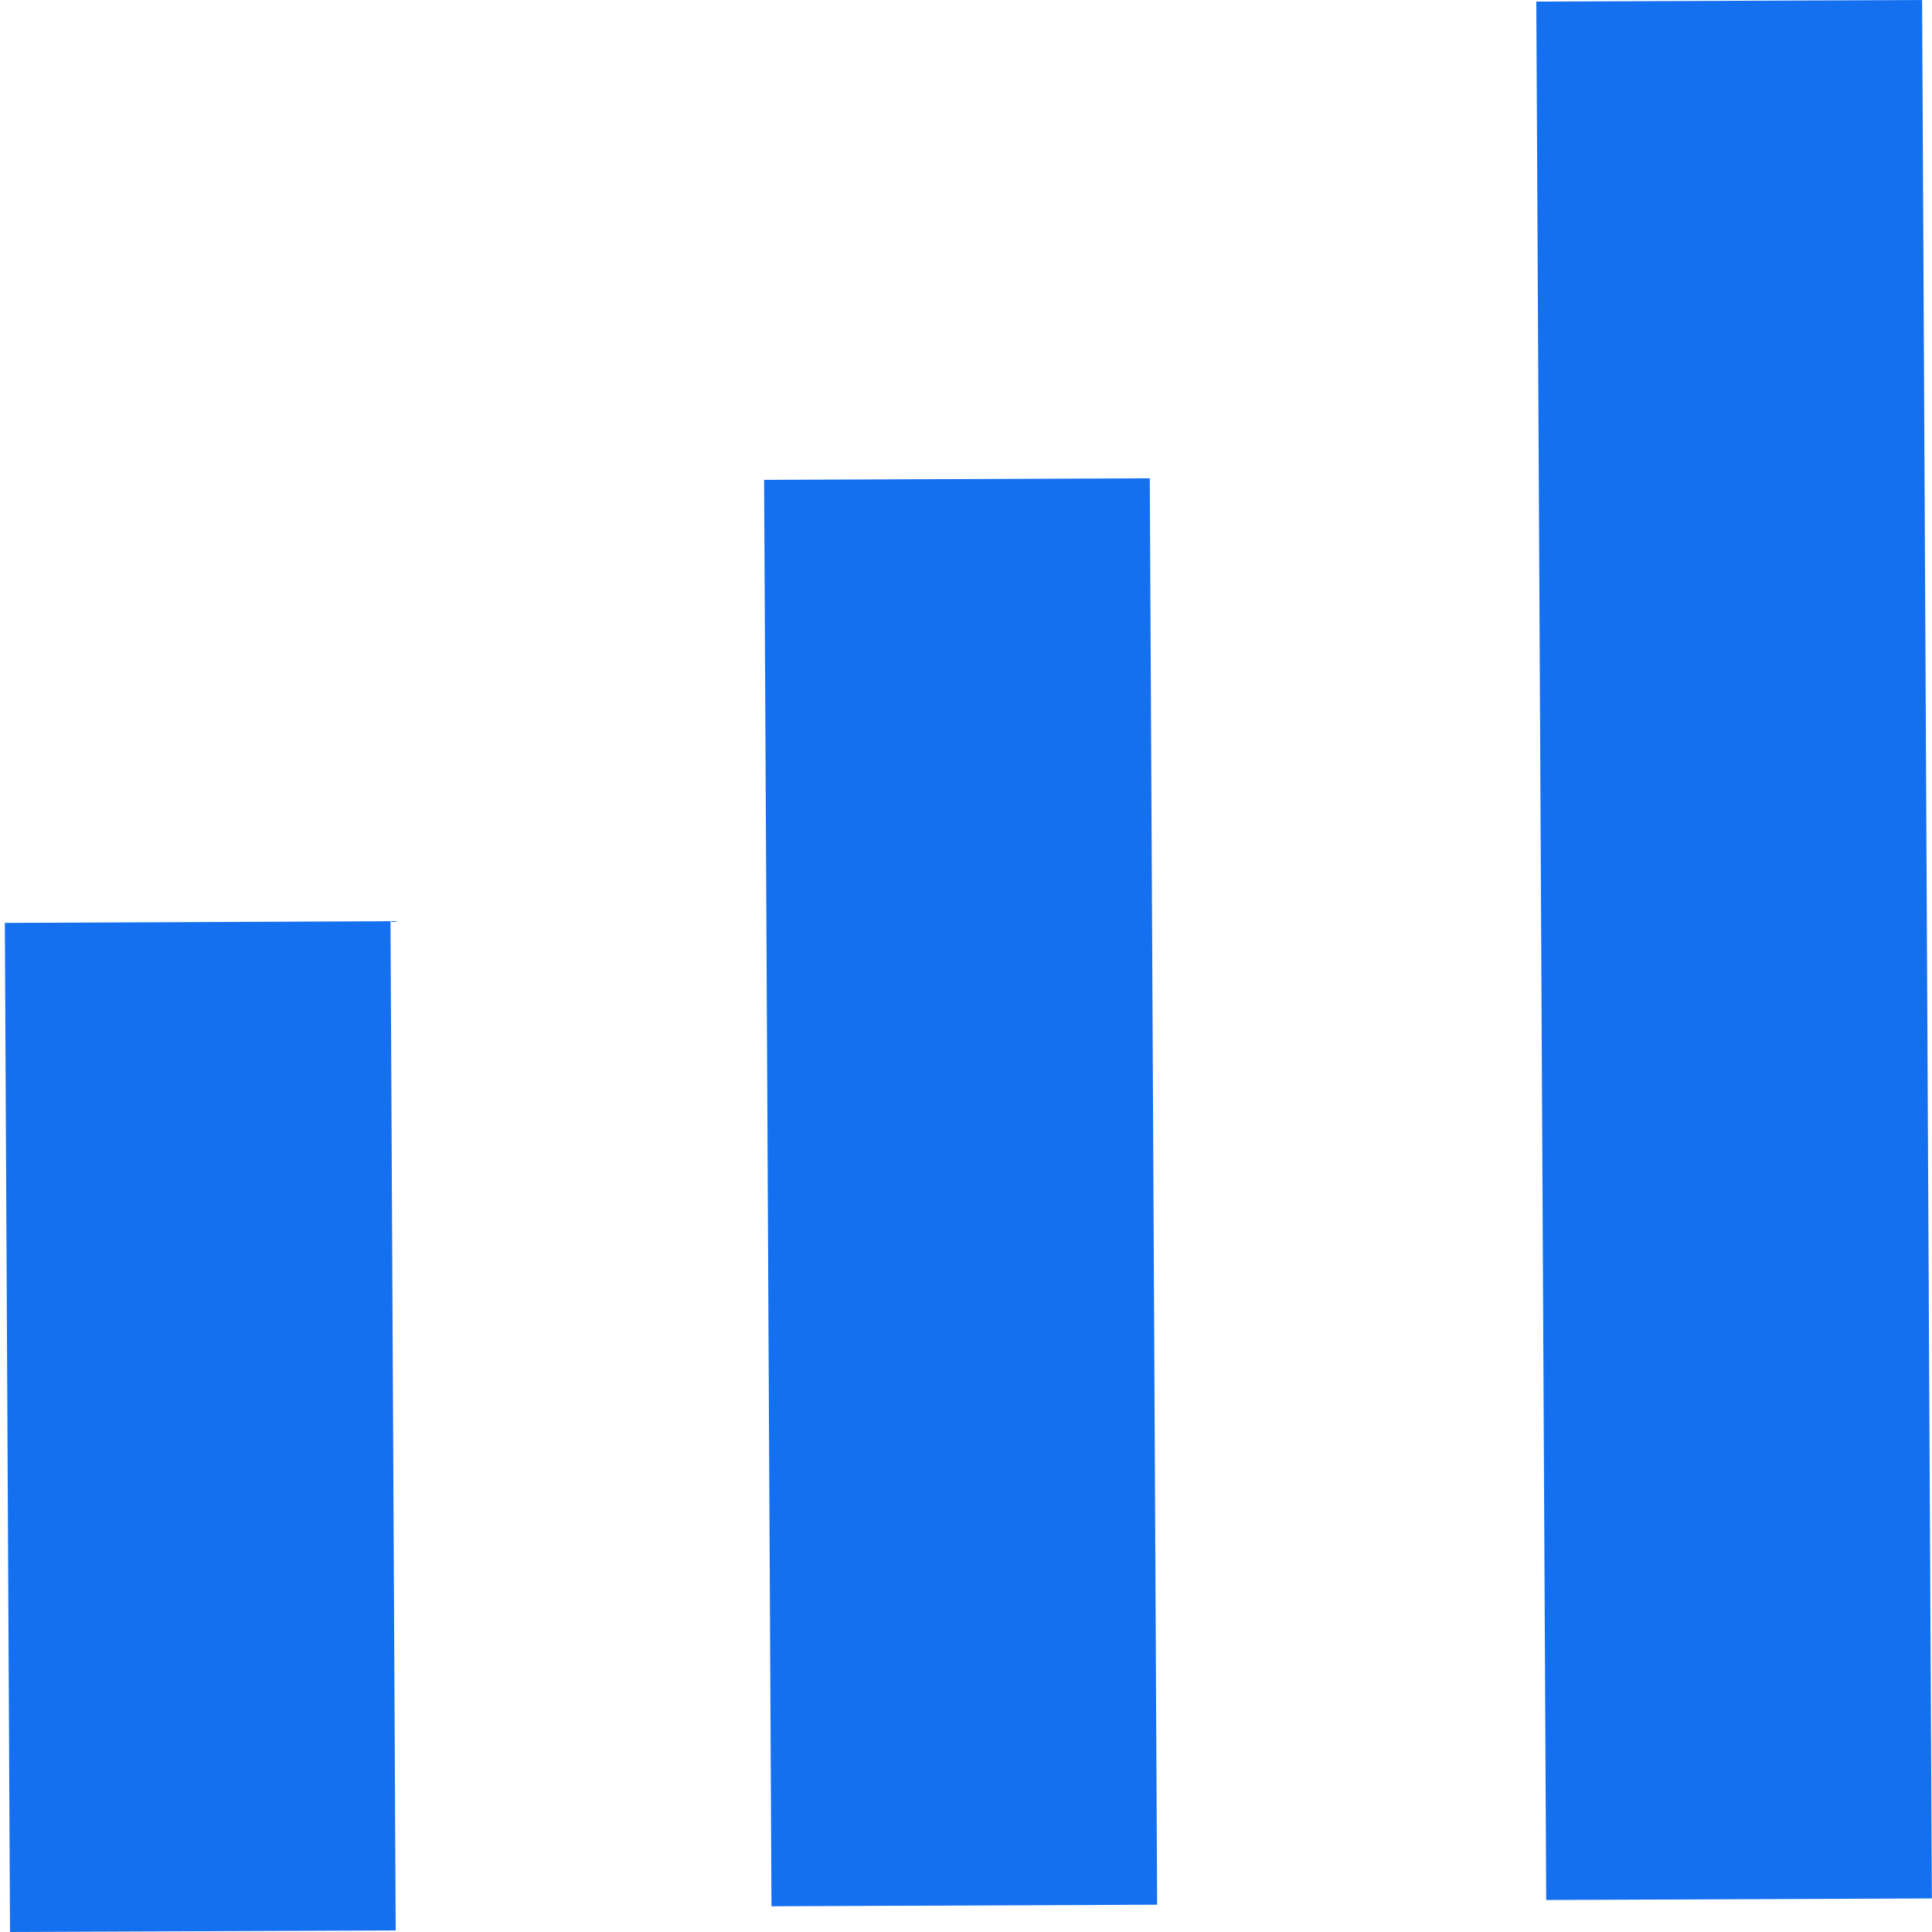 <svg width="16" height="16" viewBox="0 0 16 16" fill="none" xmlns="http://www.w3.org/2000/svg">
<path fill-rule="evenodd" clip-rule="evenodd" d="M0.083 16L0.04 7.643L3.234 7.629L3.277 15.987L0.083 16ZM6.389 15.787L6.328 3.974L9.522 3.961L9.583 15.774L6.389 15.787ZM12.723 0.013L12.805 15.735L15.999 15.722L15.918 -3.98327e-07L12.723 0.013Z" fill="#1570EF"/>
</svg>
